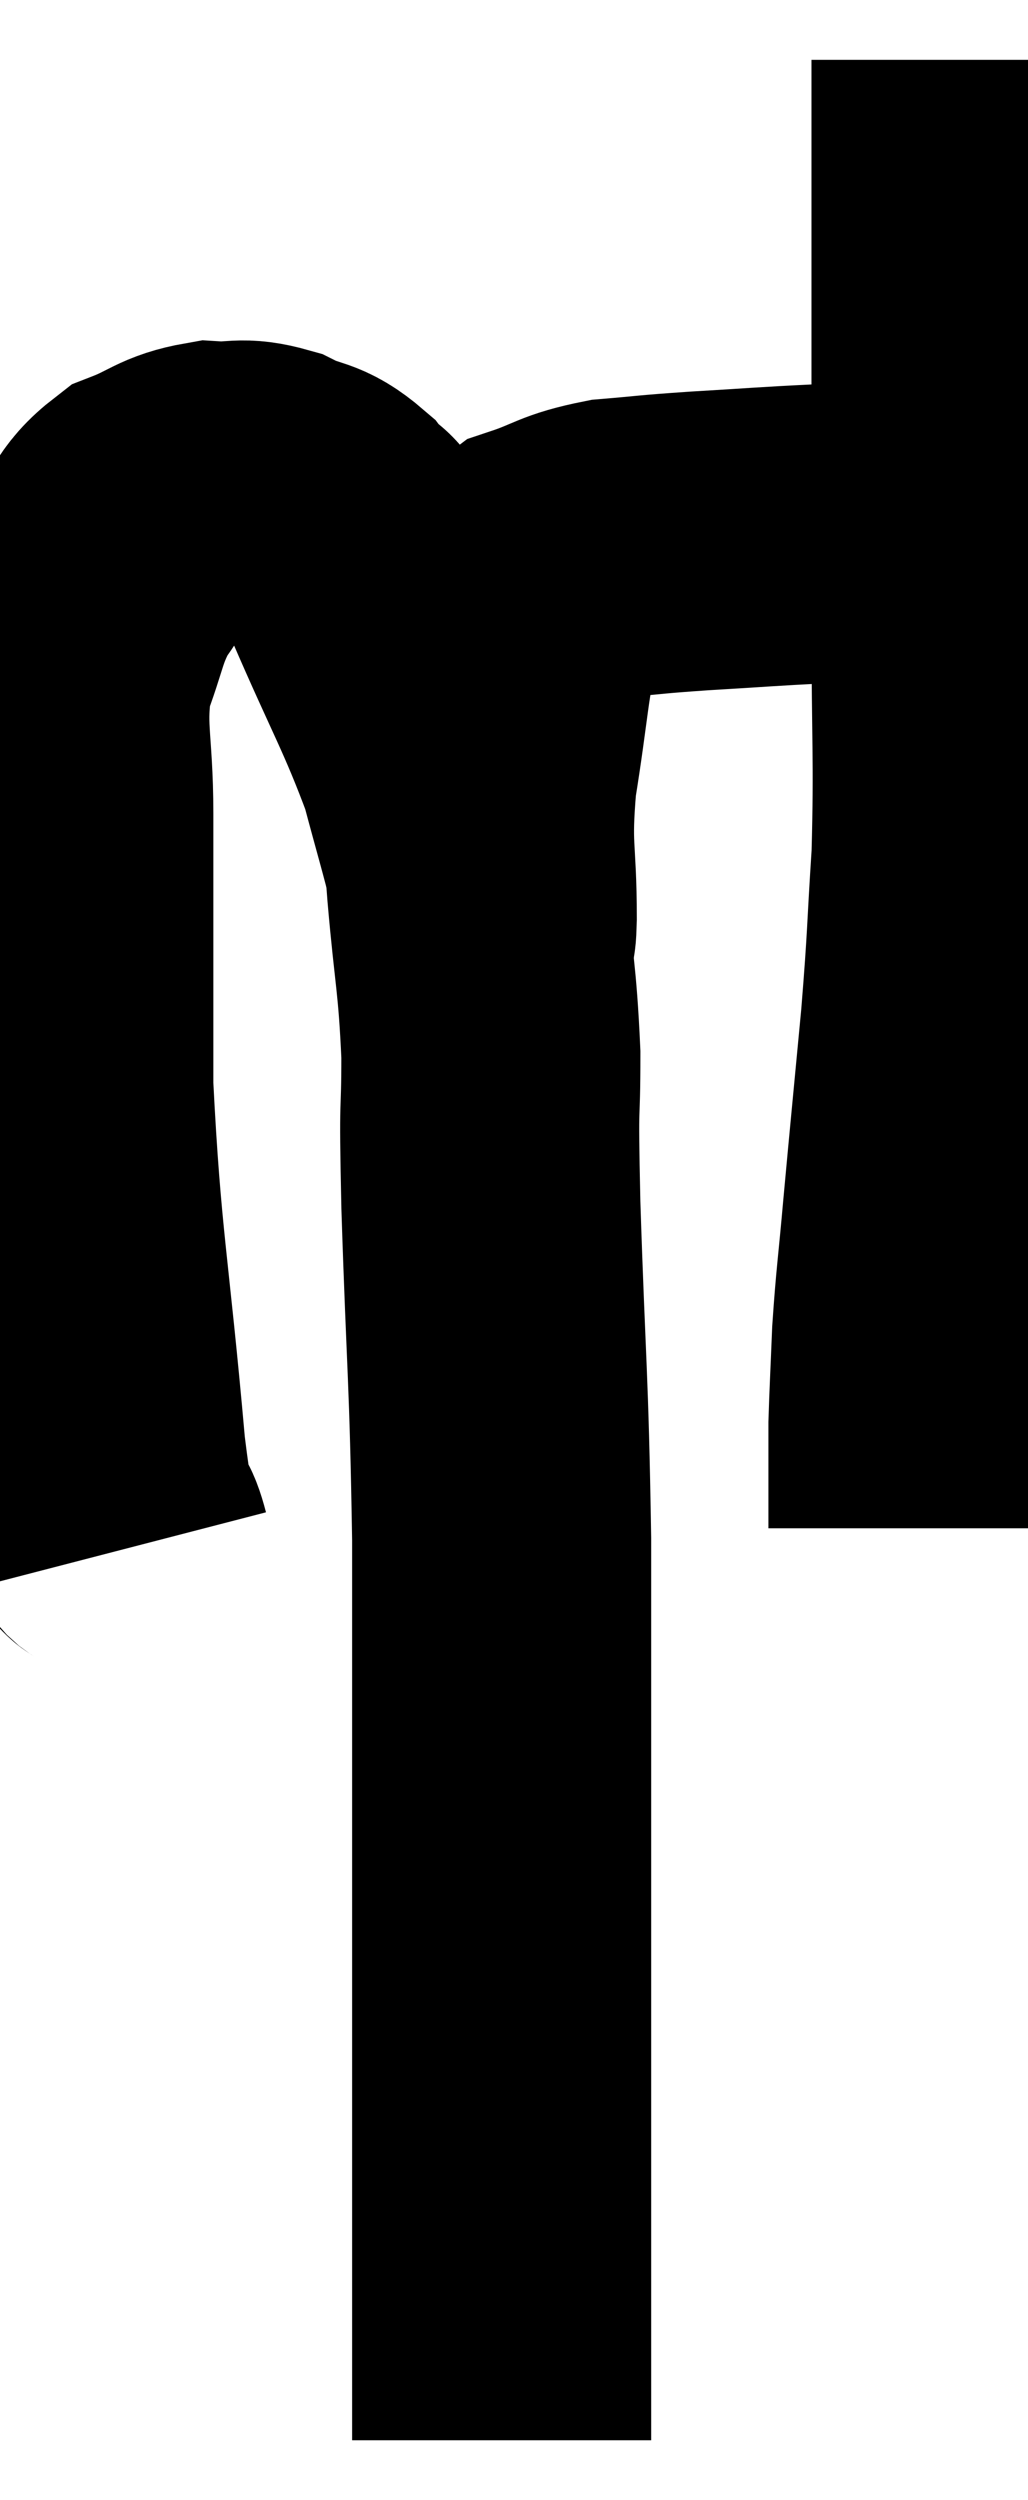 <svg xmlns="http://www.w3.org/2000/svg" viewBox="8.833 5.6 17.187 41.78" width="17.187" height="41.78"><path d="M 10.86 31.5 C 10.65 30.69, 10.68 31.815, 10.44 29.88 C 10.17 26.82, 10.035 26.43, 9.9 23.76 C 9.9 21.48, 9.9 20.94, 9.9 19.2 C 9.9 18, 9.75 17.79, 9.9 16.8 C 10.2 16.02, 10.155 15.885, 10.5 15.24 C 10.89 14.73, 10.815 14.58, 11.28 14.22 C 11.82 14.01, 11.85 13.89, 12.36 13.8 C 12.84 13.83, 12.84 13.725, 13.32 13.86 C 13.8 14.1, 13.86 13.98, 14.28 14.34 C 14.64 14.82, 14.49 14.295, 15 15.3 C 15.66 16.83, 15.87 17.145, 16.32 18.36 C 16.56 19.26, 16.65 19.545, 16.8 20.16 C 16.86 20.49, 16.875 20.625, 16.92 20.82 C 16.95 20.88, 16.965 21.495, 16.98 20.94 C 16.98 19.77, 16.875 19.83, 16.98 18.6 C 17.19 17.31, 17.19 16.875, 17.4 16.02 C 17.61 15.6, 17.4 15.495, 17.82 15.18 C 18.45 14.97, 18.405 14.895, 19.08 14.76 C 19.8 14.7, 19.65 14.7, 20.52 14.64 C 21.54 14.58, 21.63 14.565, 22.56 14.52 C 23.4 14.49, 23.7 14.475, 24.24 14.46 C 24.48 14.46, 24.555 14.46, 24.72 14.46 C 24.81 14.46, 24.825 14.49, 24.9 14.46 L 25.02 14.34" fill="none" stroke="black" stroke-width="5"></path><path d="M 24.9 6.6 C 24.9 7.23, 24.9 7.125, 24.9 7.86 C 24.9 8.7, 24.9 8.37, 24.9 9.54 C 24.9 11.04, 24.9 10.92, 24.9 12.54 C 24.9 14.28, 24.9 14.175, 24.9 16.02 C 24.9 17.97, 24.945 18.255, 24.9 19.92 C 24.81 21.3, 24.84 21.195, 24.72 22.68 C 24.57 24.27, 24.54 24.555, 24.42 25.86 C 24.33 26.88, 24.3 27.015, 24.24 27.9 C 24.21 28.65, 24.195 28.905, 24.18 29.4 C 24.18 29.64, 24.18 29.52, 24.18 29.88 C 24.18 30.36, 24.18 30.525, 24.18 30.84 L 24.18 31.14" fill="none" stroke="black" stroke-width="5"></path><path d="M 16.8 20.16 C 16.8 20.31, 16.74 19.695, 16.8 20.46 C 16.92 21.84, 16.98 21.9, 17.04 23.22 C 17.04 24.48, 16.995 23.715, 17.04 25.74 C 17.13 28.53, 17.175 28.53, 17.22 31.32 C 17.22 34.11, 17.22 34.545, 17.22 36.9 C 17.22 38.82, 17.22 39.315, 17.22 40.74 C 17.22 41.67, 17.22 42.03, 17.22 42.6 C 17.22 42.81, 17.22 42.75, 17.22 43.02 C 17.22 43.35, 17.22 43.29, 17.22 43.68 C 17.22 44.13, 17.22 44.19, 17.22 44.58 C 17.22 44.91, 17.22 44.79, 17.22 45.24 C 17.22 45.81, 17.22 46.095, 17.22 46.38 C 17.22 46.38, 17.22 46.38, 17.22 46.38 L 17.22 46.38" fill="none" stroke="black" stroke-width="5"></path></svg>